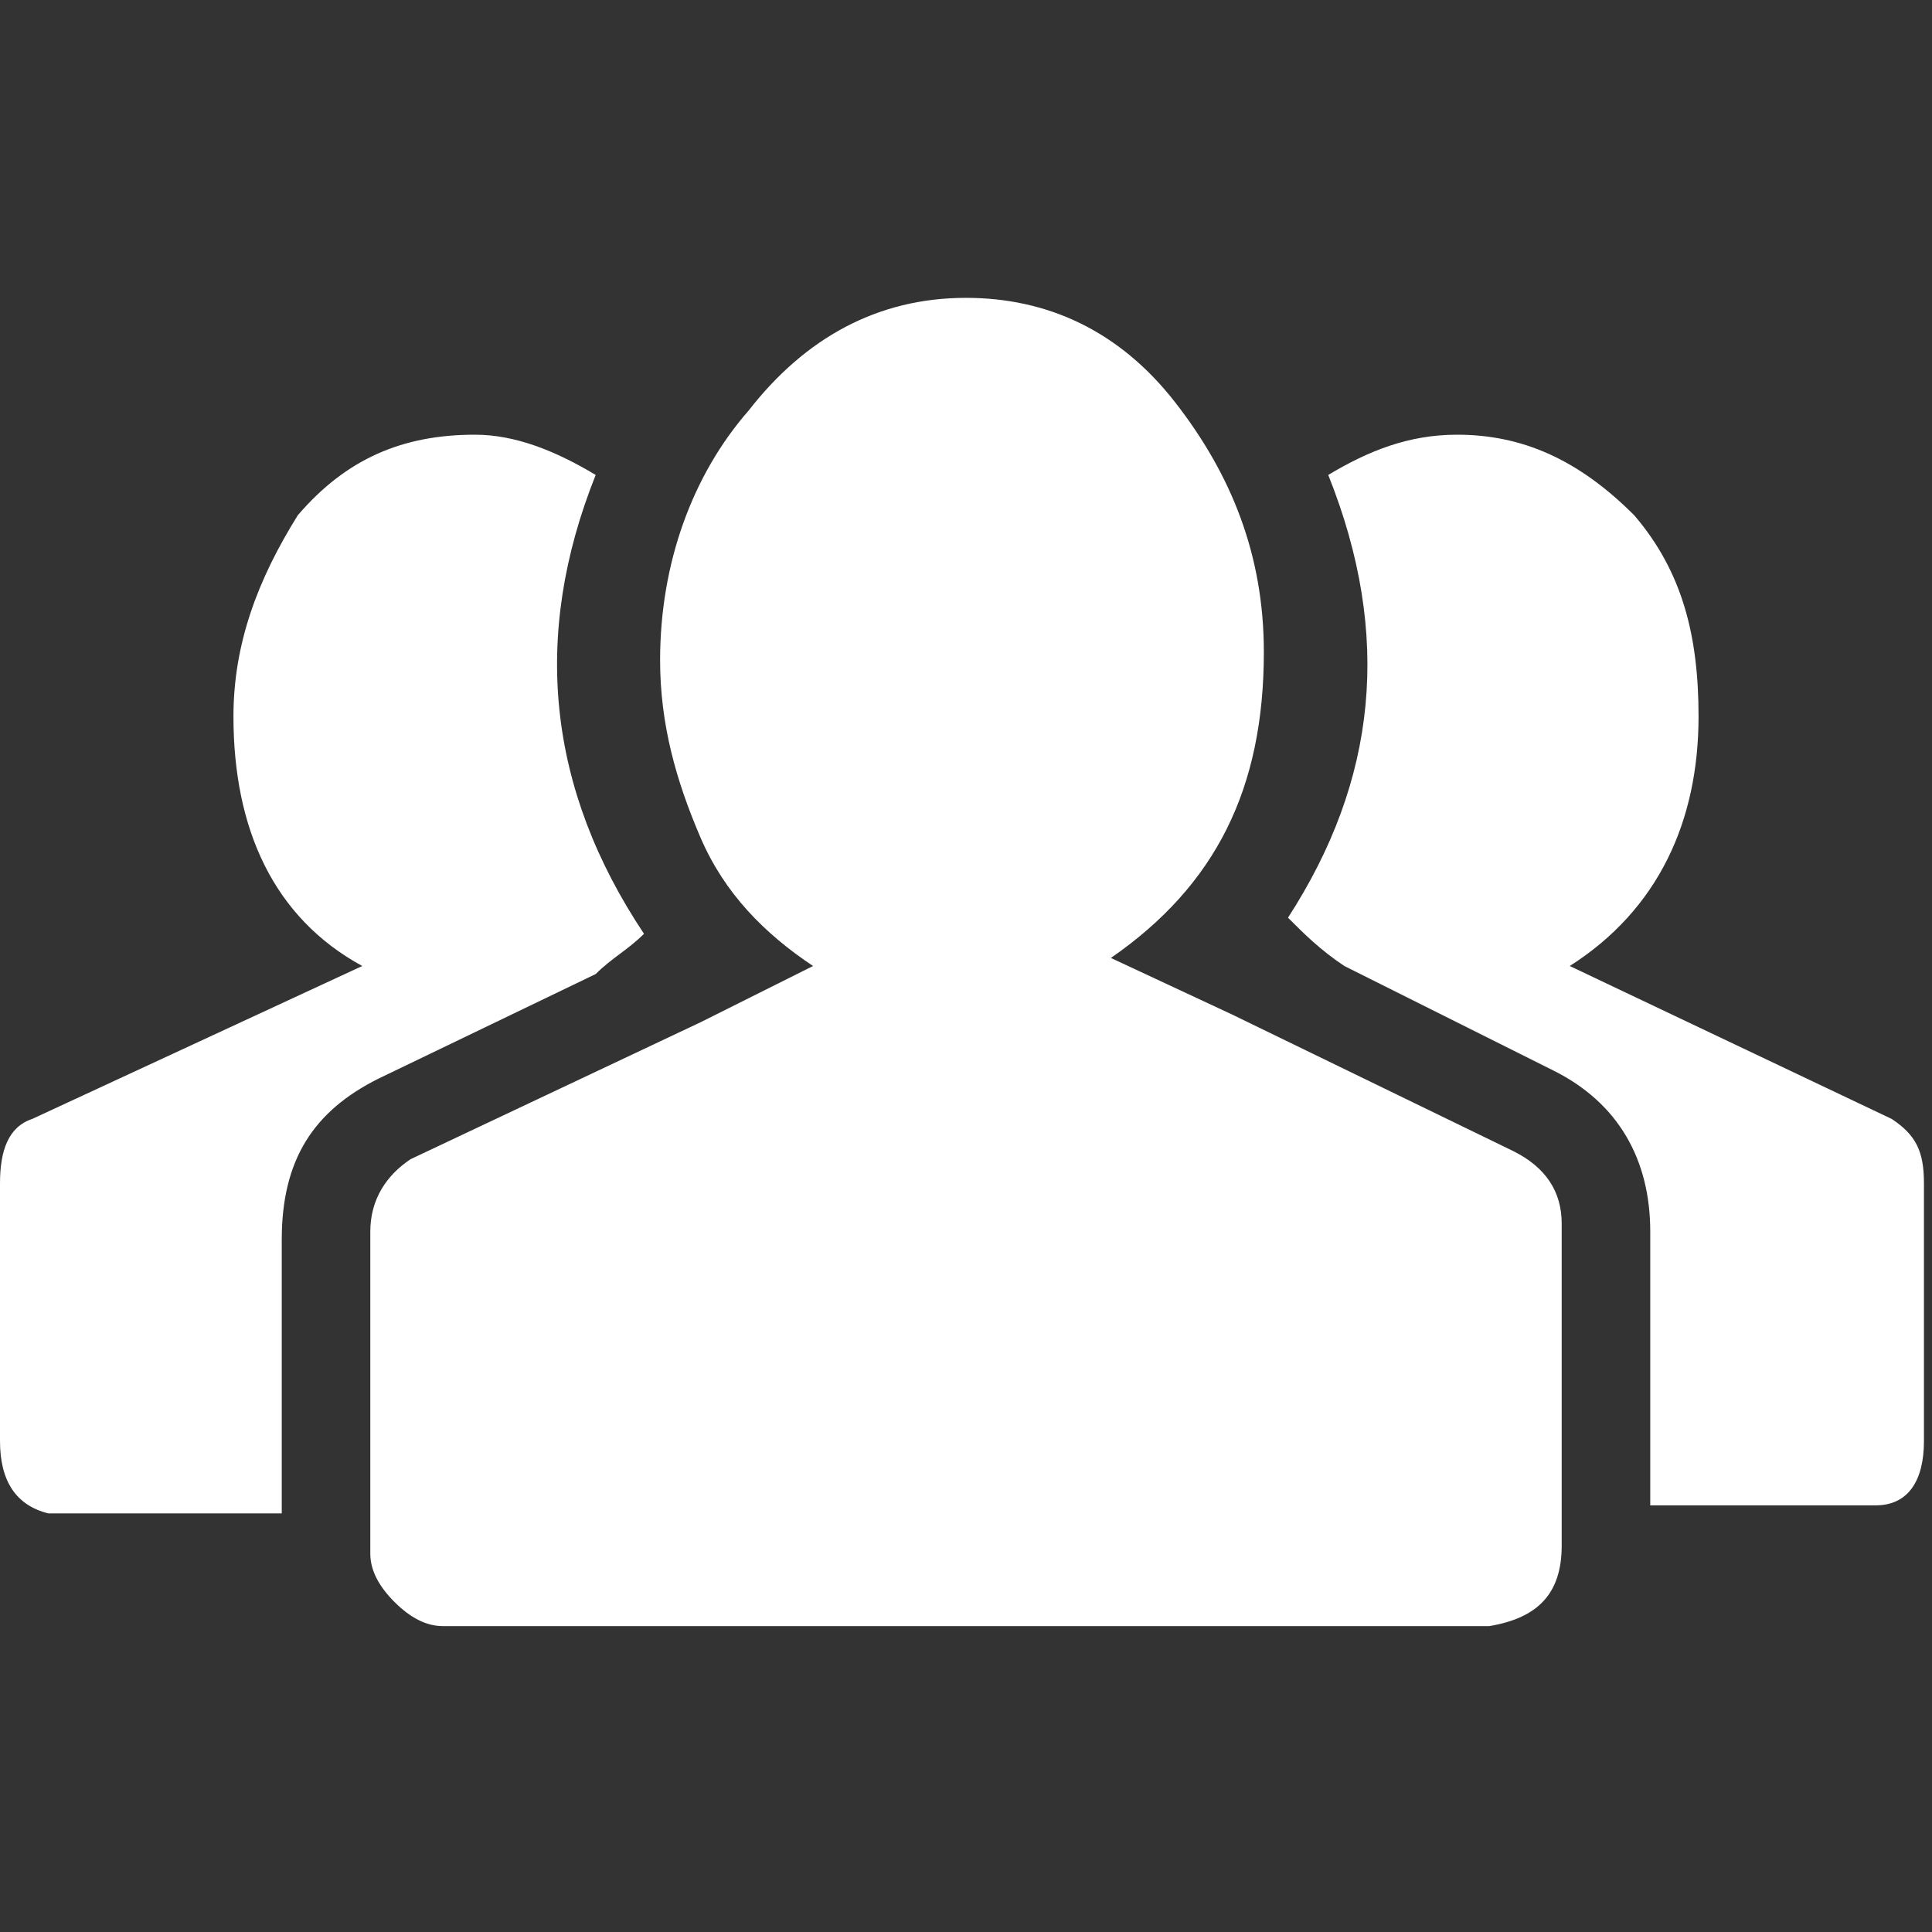 <?xml version="1.0" encoding="utf-8"?>
<!-- Generator: Adobe Illustrator 18.1.1, SVG Export Plug-In . SVG Version: 6.00 Build 0)  -->
<svg version="1.1" xmlns="http://www.w3.org/2000/svg" xmlns:xlink="http://www.w3.org/1999/xlink" x="0px" y="0px"
	 viewBox="0 0 24 24" enable-background="new 0 0 24 24" xml:space="preserve">
<rect x="0" y="0" width="24" height="24" fill="#333333" stroke="none"/>
<g id="base" display="none">
	<rect display="inline" fill="#1A1A1A" width="24" height="24"/>
</g>
<g id="grid_1_" display="none">
	<path id="light" display="inline" opacity="6.000000e-02" fill="#FFFFFF" d="M6,5H5V4h1V5z M8,4H7v1h1V4z M10,4H9v1h1V4z M12,4h-1
		v1h1V4z M14,4h-1v1h1V4z M16,4h-1v1h1V4z M18,4h-1v1h1V4z M20,4h-1v1h1V4z M18,6h1V5h-1V6z M16,6h1V5h-1V6z M14,6h1V5h-1V6z M12,6
		h1V5h-1V6z M10,6h1V5h-1V6z M8,6h1V5H8V6z M6,6h1V5H6V6z M4,6h1V5H4V6z M6,6H5v1h1V6z M8,6H7v1h1V6z M10,6H9v1h1V6z M12,6h-1v1h1V6
		z M14,6h-1v1h1V6z M16,6h-1v1h1V6z M18,6h-1v1h1V6z M20,6h-1v1h1V6z M18,8h1V7h-1V8z M16,8h1V7h-1V8z M14,8h1V7h-1V8z M12,8h1V7h-1
		V8z M10,8h1V7h-1V8z M8,8h1V7H8V8z M6,8h1V7H6V8z M4,8h1V7H4V8z M6,8H5v1h1V8z M8,8H7v1h1V8z M10,8H9v1h1V8z M12,8h-1v1h1V8z M14,8
		h-1v1h1V8z M16,8h-1v1h1V8z M18,8h-1v1h1V8z M20,8h-1v1h1V8z M18,10h1V9h-1V10z M16,10h1V9h-1V10z M14,10h1V9h-1V10z M12,10h1V9h-1
		V10z M10,10h1V9h-1V10z M8,10h1V9H8V10z M6,10h1V9H6V10z M4,10h1V9H4V10z M6,10H5v1h1V10z M8,10H7v1h1V10z M10,10H9v1h1V10z M12,10
		h-1v1h1V10z M14,10h-1v1h1V10z M16,10h-1v1h1V10z M18,10h-1v1h1V10z M20,10h-1v1h1V10z M18,12h1v-1h-1V12z M16,12h1v-1h-1V12z
		 M14,12h1v-1h-1V12z M12,12h1v-1h-1V12z M10,12h1v-1h-1V12z M8,12h1v-1H8V12z M6,12h1v-1H6V12z M4,12h1v-1H4V12z M6,12H5v1h1V12z
		 M8,12H7v1h1V12z M10,12H9v1h1V12z M12,12h-1v1h1V12z M14,12h-1v1h1V12z M16,12h-1v1h1V12z M18,12h-1v1h1V12z M20,12h-1v1h1V12z
		 M18,14h1v-1h-1V14z M16,14h1v-1h-1V14z M14,14h1v-1h-1V14z M12,14h1v-1h-1V14z M10,14h1v-1h-1V14z M8,14h1v-1H8V14z M6,14h1v-1H6
		V14z M4,14h1v-1H4V14z M6,14H5v1h1V14z M8,14H7v1h1V14z M10,14H9v1h1V14z M12,14h-1v1h1V14z M14,14h-1v1h1V14z M16,14h-1v1h1V14z
		 M18,14h-1v1h1V14z M20,14h-1v1h1V14z M18,16h1v-1h-1V16z M16,16h1v-1h-1V16z M14,16h1v-1h-1V16z M12,16h1v-1h-1V16z M10,16h1v-1
		h-1V16z M8,16h1v-1H8V16z M6,16h1v-1H6V16z M4,16h1v-1H4V16z M6,16H5v1h1V16z M8,16H7v1h1V16z M10,16H9v1h1V16z M12,16h-1v1h1V16z
		 M14,16h-1v1h1V16z M16,16h-1v1h1V16z M18,16h-1v1h1V16z M20,16h-1v1h1V16z M18,18h1v-1h-1V18z M16,18h1v-1h-1V18z M14,18h1v-1h-1
		V18z M12,18h1v-1h-1V18z M10,18h1v-1h-1V18z M8,18h1v-1H8V18z M6,18h1v-1H6V18z M4,18h1v-1H4V18z M6,18H5v1h1V18z M8,18H7v1h1V18z
		 M10,18H9v1h1V18z M12,18h-1v1h1V18z M14,18h-1v1h1V18z M16,18h-1v1h1V18z M18,18h-1v1h1V18z M20,18h-1v1h1V18z M18,20h1v-1h-1V20z
		 M16,20h1v-1h-1V20z M14,20h1v-1h-1V20z M12,20h1v-1h-1V20z M10,20h1v-1h-1V20z M8,20h1v-1H8V20z M6,20h1v-1H6V20z M4,20h1v-1H4V20
		z"/>
	<path id="dark" display="inline" opacity="3.000000e-02" fill="#FFFFFF" d="M5,5H4V4h1V5z M7,4H6v1h1V4z M9,4H8v1h1V4z M11,4h-1v1
		h1V4z M13,4h-1v1h1V4z M15,4h-1v1h1V4z M17,4h-1v1h1V4z M19,4h-1v1h1V4z M19,6h1V5h-1V6z M17,6h1V5h-1V6z M15,6h1V5h-1V6z M13,6h1
		V5h-1V6z M11,6h1V5h-1V6z M9,6h1V5H9V6z M7,6h1V5H7V6z M5,6h1V5H5V6z M5,6H4v1h1V6z M7,6H6v1h1V6z M9,6H8v1h1V6z M11,6h-1v1h1V6z
		 M13,6h-1v1h1V6z M15,6h-1v1h1V6z M17,6h-1v1h1V6z M19,6h-1v1h1V6z M19,8h1V7h-1V8z M17,8h1V7h-1V8z M15,8h1V7h-1V8z M13,8h1V7h-1
		V8z M11,8h1V7h-1V8z M9,8h1V7H9V8z M7,8h1V7H7V8z M5,8h1V7H5V8z M5,8H4v1h1V8z M7,8H6v1h1V8z M9,8H8v1h1V8z M11,8h-1v1h1V8z M13,8
		h-1v1h1V8z M15,8h-1v1h1V8z M17,8h-1v1h1V8z M19,8h-1v1h1V8z M19,10h1V9h-1V10z M17,10h1V9h-1V10z M15,10h1V9h-1V10z M13,10h1V9h-1
		V10z M11,10h1V9h-1V10z M9,10h1V9H9V10z M7,10h1V9H7V10z M5,10h1V9H5V10z M5,10H4v1h1V10z M7,10H6v1h1V10z M9,10H8v1h1V10z M11,10
		h-1v1h1V10z M13,10h-1v1h1V10z M15,10h-1v1h1V10z M17,10h-1v1h1V10z M19,10h-1v1h1V10z M19,12h1v-1h-1V12z M17,12h1v-1h-1V12z
		 M15,12h1v-1h-1V12z M13,12h1v-1h-1V12z M11,12h1v-1h-1V12z M9,12h1v-1H9V12z M7,12h1v-1H7V12z M5,12h1v-1H5V12z M5,12H4v1h1V12z
		 M7,12H6v1h1V12z M9,12H8v1h1V12z M11,12h-1v1h1V12z M13,12h-1v1h1V12z M15,12h-1v1h1V12z M17,12h-1v1h1V12z M19,12h-1v1h1V12z
		 M19,14h1v-1h-1V14z M17,14h1v-1h-1V14z M15,14h1v-1h-1V14z M13,14h1v-1h-1V14z M11,14h1v-1h-1V14z M9,14h1v-1H9V14z M7,14h1v-1H7
		V14z M5,14h1v-1H5V14z M5,14H4v1h1V14z M7,14H6v1h1V14z M9,14H8v1h1V14z M11,14h-1v1h1V14z M13,14h-1v1h1V14z M15,14h-1v1h1V14z
		 M17,14h-1v1h1V14z M19,14h-1v1h1V14z M19,16h1v-1h-1V16z M17,16h1v-1h-1V16z M15,16h1v-1h-1V16z M13,16h1v-1h-1V16z M11,16h1v-1
		h-1V16z M9,16h1v-1H9V16z M7,16h1v-1H7V16z M5,16h1v-1H5V16z M5,16H4v1h1V16z M7,16H6v1h1V16z M9,16H8v1h1V16z M11,16h-1v1h1V16z
		 M13,16h-1v1h1V16z M15,16h-1v1h1V16z M17,16h-1v1h1V16z M19,16h-1v1h1V16z M19,18h1v-1h-1V18z M17,18h1v-1h-1V18z M15,18h1v-1h-1
		V18z M13,18h1v-1h-1V18z M11,18h1v-1h-1V18z M9,18h1v-1H9V18z M7,18h1v-1H7V18z M5,18h1v-1H5V18z M5,18H4v1h1V18z M7,18H6v1h1V18z
		 M9,18H8v1h1V18z M11,18h-1v1h1V18z M13,18h-1v1h1V18z M15,18h-1v1h1V18z M17,18h-1v1h1V18z M19,18h-1v1h1V18z M19,20h1v-1h-1V20z
		 M17,20h1v-1h-1V20z M15,20h1v-1h-1V20z M13,20h1v-1h-1V20z M11,20h1v-1h-1V20z M9,20h1v-1H9V20z M7,20h1v-1H7V20z M5,20h1v-1H5V20
		z"/>
</g>
<g id="settings_1_" display="none">
	<g>
		<rect id="right_2_" x="13" y="17" display="inline" fill="#FFFFFF" width="7" height="2"/>
		<rect id="square_2_" x="8" y="16" display="inline" fill="#FFFFFF" width="4" height="4"/>
		<rect id="left_2_" x="4" y="17" display="inline" fill="#FFFFFF" width="3" height="2"/>
		<rect id="right" x="18" y="11" display="inline" fill="#FFFFFF" width="2" height="2"/>
		<rect id="square" x="13" y="10" display="inline" fill="#FFFFFF" width="4" height="4"/>
		<rect id="left" x="4" y="11" display="inline" fill="#FFFFFF" width="8" height="2"/>
		<rect id="right_1_" x="13" y="5" display="inline" fill="#FFFFFF" width="7" height="2"/>
		<rect id="square_1_" x="8" y="4" display="inline" fill="#FFFFFF" width="4" height="4"/>
		<rect id="left_1_" x="4" y="5" display="inline" fill="#FFFFFF" width="3" height="2"/>
	</g>
	<g>
		<path display="inline" fill="#FFFFFF" d="M3.5,3v2H0V3H3.5z M13.5,11v2H0v-2H13.5z M5.5,19v2H0v-2H5.5z M9,1
			c0.3,0,0.5,0.1,0.7,0.3C9.9,1.5,10,1.7,10,2v4c0,0.3-0.1,0.5-0.3,0.7C9.5,6.9,9.3,7,9,7H5C4.7,7,4.5,6.9,4.3,6.7
			C4.1,6.5,4,6.3,4,6V2c0-0.3,0.1-0.5,0.3-0.7C4.5,1.1,4.7,1,5,1H9z M11,17c0.3,0,0.5,0.1,0.7,0.3S12,17.7,12,18v4
			c0,0.3-0.1,0.5-0.3,0.7C11.5,22.9,11.3,23,11,23H7c-0.3,0-0.5-0.1-0.7-0.3C6.1,22.5,6,22.3,6,22v-4c0-0.3,0.1-0.5,0.3-0.7
			C6.5,17.1,6.7,17,7,17H11z M24,3v2H10.5V3H24z M24,19v2H12.5v-2H24z M19,9c0.3,0,0.5,0.1,0.7,0.3C19.9,9.5,20,9.7,20,10v4
			c0,0.3-0.1,0.5-0.3,0.7C19.5,14.9,19.3,15,19,15h-4c-0.3,0-0.5-0.1-0.7-0.3C14.1,14.5,14,14.3,14,14v-4c0-0.3,0.1-0.5,0.3-0.7
			C14.5,9.1,14.7,9,15,9H19z M24,11v2h-3.5v-2H24z"/>
	</g>
	<g display="inline">
		<path fill="#FFFFFF" d="M0,14.5v-2.3L2.3,12c0.1-0.5,0.3-0.9,0.6-1.3L1.4,8.9L3,7.2l1.8,1.5c0.4-0.3,0.9-0.4,1.3-0.6l0.2-2.3h2.3
			l0.2,2.3c0.5,0.1,0.9,0.3,1.3,0.6L12,7.2l1.6,1.7l-1.4,1.8c0.3,0.4,0.4,0.8,0.6,1.3l2.3,0.2v2.3l-2.3,0.2
			c-0.1,0.5-0.3,0.9-0.6,1.3l1.4,1.7L12,19.5L10.2,18c-0.4,0.2-0.9,0.4-1.3,0.6l-0.2,2.3H6.3l-0.2-2.3c-0.5-0.1-0.9-0.3-1.3-0.6
			L3,19.5l-1.6-1.7l1.4-1.7c-0.2-0.4-0.4-0.9-0.6-1.3L0,14.5z M5.3,13.3c0,0.6,0.2,1.1,0.6,1.5c0.4,0.4,0.9,0.6,1.5,0.6
			c0.6,0,1.1-0.2,1.5-0.6c0.4-0.4,0.6-0.9,0.6-1.5S9.4,12.2,9,11.8c-0.4-0.4-0.9-0.6-1.5-0.6c-0.6,0-1.1,0.2-1.5,0.6
			C5.5,12.3,5.3,12.8,5.3,13.3z M12.9,7.6l0.2-1.7l1.7,0c0.1-0.4,0.3-0.7,0.5-0.9l-0.9-1.4l1.3-1.1l1.2,1.2c0.3-0.2,0.6-0.3,1-0.3
			l0.3-1.6L19.9,2l0,1.6c0.4,0.1,0.7,0.3,0.9,0.5l1.4-0.9l1.1,1.3l-1.2,1.2c0.2,0.3,0.3,0.7,0.3,1L24,7.1l-0.2,1.7h-1.6
			c-0.1,0.3-0.3,0.6-0.5,0.9l0.9,1.4l-1.3,1.1L20.1,11c-0.4,0.1-0.7,0.2-1,0.3l-0.3,1.6l-1.7-0.1V11c-0.3-0.1-0.6-0.3-0.9-0.5
			l-1.4,0.9l-1.1-1.3L14.9,9c-0.1-0.3-0.2-0.6-0.3-1L12.9,7.6z M13.7,18.3l0.1-1.2H15c0.1-0.3,0.2-0.5,0.3-0.7l-0.6-1l0.9-0.8
			l0.9,0.9c0.2-0.1,0.4-0.2,0.7-0.2l0.2-1.2l1.2,0.1v1.2c0.3,0.1,0.5,0.2,0.7,0.4l1-0.6l0.7,1L20.1,17c0.1,0.2,0.2,0.4,0.2,0.7
			l1.1,0.3l-0.1,1.2h-1.2c-0.1,0.2-0.2,0.5-0.3,0.6l0.7,1l-1,0.8l-0.8-0.9C18.5,20.9,18.3,21,18,21l-0.2,1.2L16.6,22v-1.2
			c-0.2-0.1-0.4-0.2-0.6-0.3l-1,0.7l-0.7-1l0.8-0.9c-0.1-0.2-0.2-0.4-0.2-0.7L13.7,18.3z M16.5,18c-0.1,0.3,0,0.6,0.2,0.9
			c0.2,0.2,0.4,0.4,0.8,0.4c0.3,0,0.6,0,0.8-0.2c0.2-0.2,0.4-0.4,0.4-0.8c0-0.4,0-0.6-0.2-0.8c-0.2-0.2-0.5-0.3-0.7-0.4h-0.1
			c-0.3,0-0.5,0.1-0.7,0.3C16.6,17.4,16.5,17.7,16.5,18z M16.9,7.2c-0.1,0.4,0,0.8,0.3,1.2c0.3,0.3,0.6,0.5,1.1,0.6
			c0.4,0.1,0.8-0.1,1.2-0.4S20,7.9,20,7.5c0-0.4-0.1-0.8-0.3-1.2c-0.3-0.4-0.6-0.5-1.1-0.6h-0.2c-0.4,0-0.8,0.1-1.1,0.4
			C17.1,6.4,17,6.8,16.9,7.2z"/>
	</g>
</g>
<g id="Layer_6">
	<g>
		<path fill="#FFFFFF" d="M0,17.9v-3.2c0-0.4,0.1-0.7,0.4-0.8L4.5,12c-1.1-0.6-1.6-1.7-1.6-3.1c0-0.9,0.3-1.7,0.8-2.5
			c0.6-0.7,1.3-1,2.2-1c0.5,0,1,0.2,1.5,0.5c-0.8,2-0.6,3.9,0.6,5.7c-0.2,0.2-0.4,0.3-0.6,0.5l-2.7,1.3c-0.8,0.4-1.2,1-1.2,2v3.4
			H0.6C0.2,18.7,0,18.4,0,17.9z M4.6,19.3v-4c0-0.4,0.2-0.7,0.5-0.9l3.6-1.7l1.4-0.7c-0.6-0.4-1.1-0.9-1.4-1.6
			C8.4,9.7,8.2,9,8.2,8.2c0-1.2,0.4-2.3,1.1-3.1C10,4.2,10.9,3.7,12,3.7c1,0,1.9,0.4,2.6,1.3c0.7,0.9,1.1,1.9,1.1,3.1
			c0,1.7-0.6,2.9-1.9,3.8l1.5,0.7l3.5,1.7c0.4,0.2,0.6,0.5,0.6,0.9v4c0,0.6-0.3,0.9-0.9,1h-13c-0.2,0-0.4-0.1-0.6-0.3
			S4.6,19.5,4.6,19.3z M16,11.4c1.1-1.7,1.3-3.5,0.5-5.5c0.5-0.3,1-0.5,1.6-0.5c0.8,0,1.5,0.3,2.2,1c0.6,0.7,0.8,1.5,0.8,2.5
			c0,1.3-0.5,2.4-1.6,3.1l4,1.9c0.3,0.2,0.4,0.4,0.4,0.8v3.2c0,0.5-0.2,0.8-0.6,0.8h-2.8v-3.4c0-0.9-0.4-1.6-1.2-2L16.7,12
			C16.4,11.8,16.2,11.6,16,11.4z"/>
	</g>
</g>
<g id="tools" display="none">
	<g display="inline">
		<path fill="#FFFFFF" d="M6.5,9.5C6.4,9.6,6.3,9.7,6.3,9.9c0,0.1,0,0.3,0,0.4s0,0.2,0,0.2L6,10.7c-0.2,0.1-0.3,0.2-0.3,0.3
			c-0.2,0.1-0.3,0.1-0.4-0.1L4.1,9.7C4,9.5,4,9.4,4.1,9.3c0,0,0.1-0.1,0.3-0.2c0.2-0.1,0.3-0.2,0.3-0.3c0.1-0.1,0.2-0.1,0.4-0.1
			c0.2,0,0.4-0.1,0.6-0.2C5.9,8.3,6,8.1,6,7.9c0-0.3,0.1-0.4,0.2-0.5c0,0,0.1,0,0.1-0.1c0.1-0.1,0.2-0.2,0.4-0.4
			C7,6.8,7.2,6.6,7.4,6.4c1.4-1,2.4-1.5,3-1.5c1.3,0,2.1,0,2.4,0c0.1,0,0.1,0-0.1,0.1c-1.3,0.6-2.1,1-2.4,1.2
			c-0.9,0.6-1,1.2-0.6,1.8c0.4,0.5,0.6,0.7,0.6,0.8c0.1,0.1,0.1,0.2,0,0.2L9,10.2c-0.1,0.1-0.2,0.1-0.3,0.1c-0.4-0.5-0.8-0.8-1.1-1
			C7.2,9.2,6.9,9.3,6.5,9.5z M6.2,17.6l4.1-4l1.2,1.4l-3.9,3.9c-0.2,0.2-0.4,0.2-0.6,0.1l-0.7-0.7C6,18.1,6,17.8,6.2,17.6z
			 M11.1,9.9l6.6,7.6c0.2,0.2,0.2,0.4,0,0.6l-0.8,0.7c-0.2,0.1-0.4,0.1-0.6-0.1l-6.6-7.5c-0.1-0.1-0.1-0.2,0-0.3l1.2-1
			C10.9,9.8,11,9.8,11.1,9.9z M19.9,6.7c0.2,1.1,0.1,2-0.3,2.7c-0.5,0.9-1.4,1.3-2.5,1c-0.6-0.1-1.1,0-1.6,0.5l-1.3,1.2l-1.1-1.2
			l1.1-1.1c0.3-0.3,0.4-0.5,0.5-0.8c0.1-0.3,0.1-0.7,0.1-1c0-0.4,0-0.7,0.1-0.9c0.1-0.6,0.9-1.2,2.2-1.8c0.1-0.1,0.2,0,0.3,0
			c0.1,0.1,0.1,0.2,0,0.2c-0.1,0.1-0.4,0.6-0.7,1.3c-0.1,0.1-0.2,0.3-0.2,0.6c0,0.3,0.2,0.5,0.6,0.8c0.6,0.4,1.1,0.3,1.5-0.4
			c0.1-0.1,0.2-0.3,0.4-0.7s0.3-0.5,0.4-0.5c0-0.1,0.1-0.2,0.2-0.1C19.8,6.4,19.9,6.5,19.9,6.7z"/>
	</g>
</g>
<g id="dashboard" display="none">
	<g display="inline">
		<path fill="#FFFFFF" d="M12,7c-2.7,0-5,1-6.8,3s-2.8,4.5-2.8,7.5c0,0.5,0,0.8,0,1.1c0,0.4-0.1,0.6-0.3,0.9
			c-0.2,0.2-0.5,0.4-0.8,0.4c-0.3,0-0.6-0.1-0.9-0.3c-0.3-0.2-0.4-0.5-0.4-0.8c0-0.1,0-0.3,0-0.6c0-0.3,0-0.5,0-0.7
			c0-3.6,1.2-6.7,3.5-9.2S8.6,4.6,12,4.6c1.2,0,2.2,0.1,3.2,0.4l-1.7,2.1C12.9,7,12.4,7,12,7z M9.7,16.1c0.5-0.9,2.3-3.2,5.1-6.8
			c2.9-3.6,4.4-5.4,4.7-5.3c0.2,0.1-0.6,2.3-2.3,6.7c-1.7,4.4-2.8,7-3.3,7.8c-0.8,1.4-1.9,1.7-3.3,0.9C9.3,18.6,9,17.5,9.7,16.1z
			 M20.7,8.5c2.2,2.5,3.3,5.5,3.3,9c0,0.6,0,1.1,0,1.4c0,0.3-0.2,0.6-0.4,0.8c-0.2,0.2-0.5,0.3-0.8,0.3h-0.1
			c-0.4-0.1-0.6-0.2-0.8-0.5c-0.2-0.3-0.3-0.5-0.3-0.9c0-0.2,0-0.6,0-1.1c0-2.4-0.6-4.5-1.9-6.4c0.1-0.2,0.3-0.6,0.5-1.2L20.7,8.5z"
			/>
	</g>
</g>
</svg>
